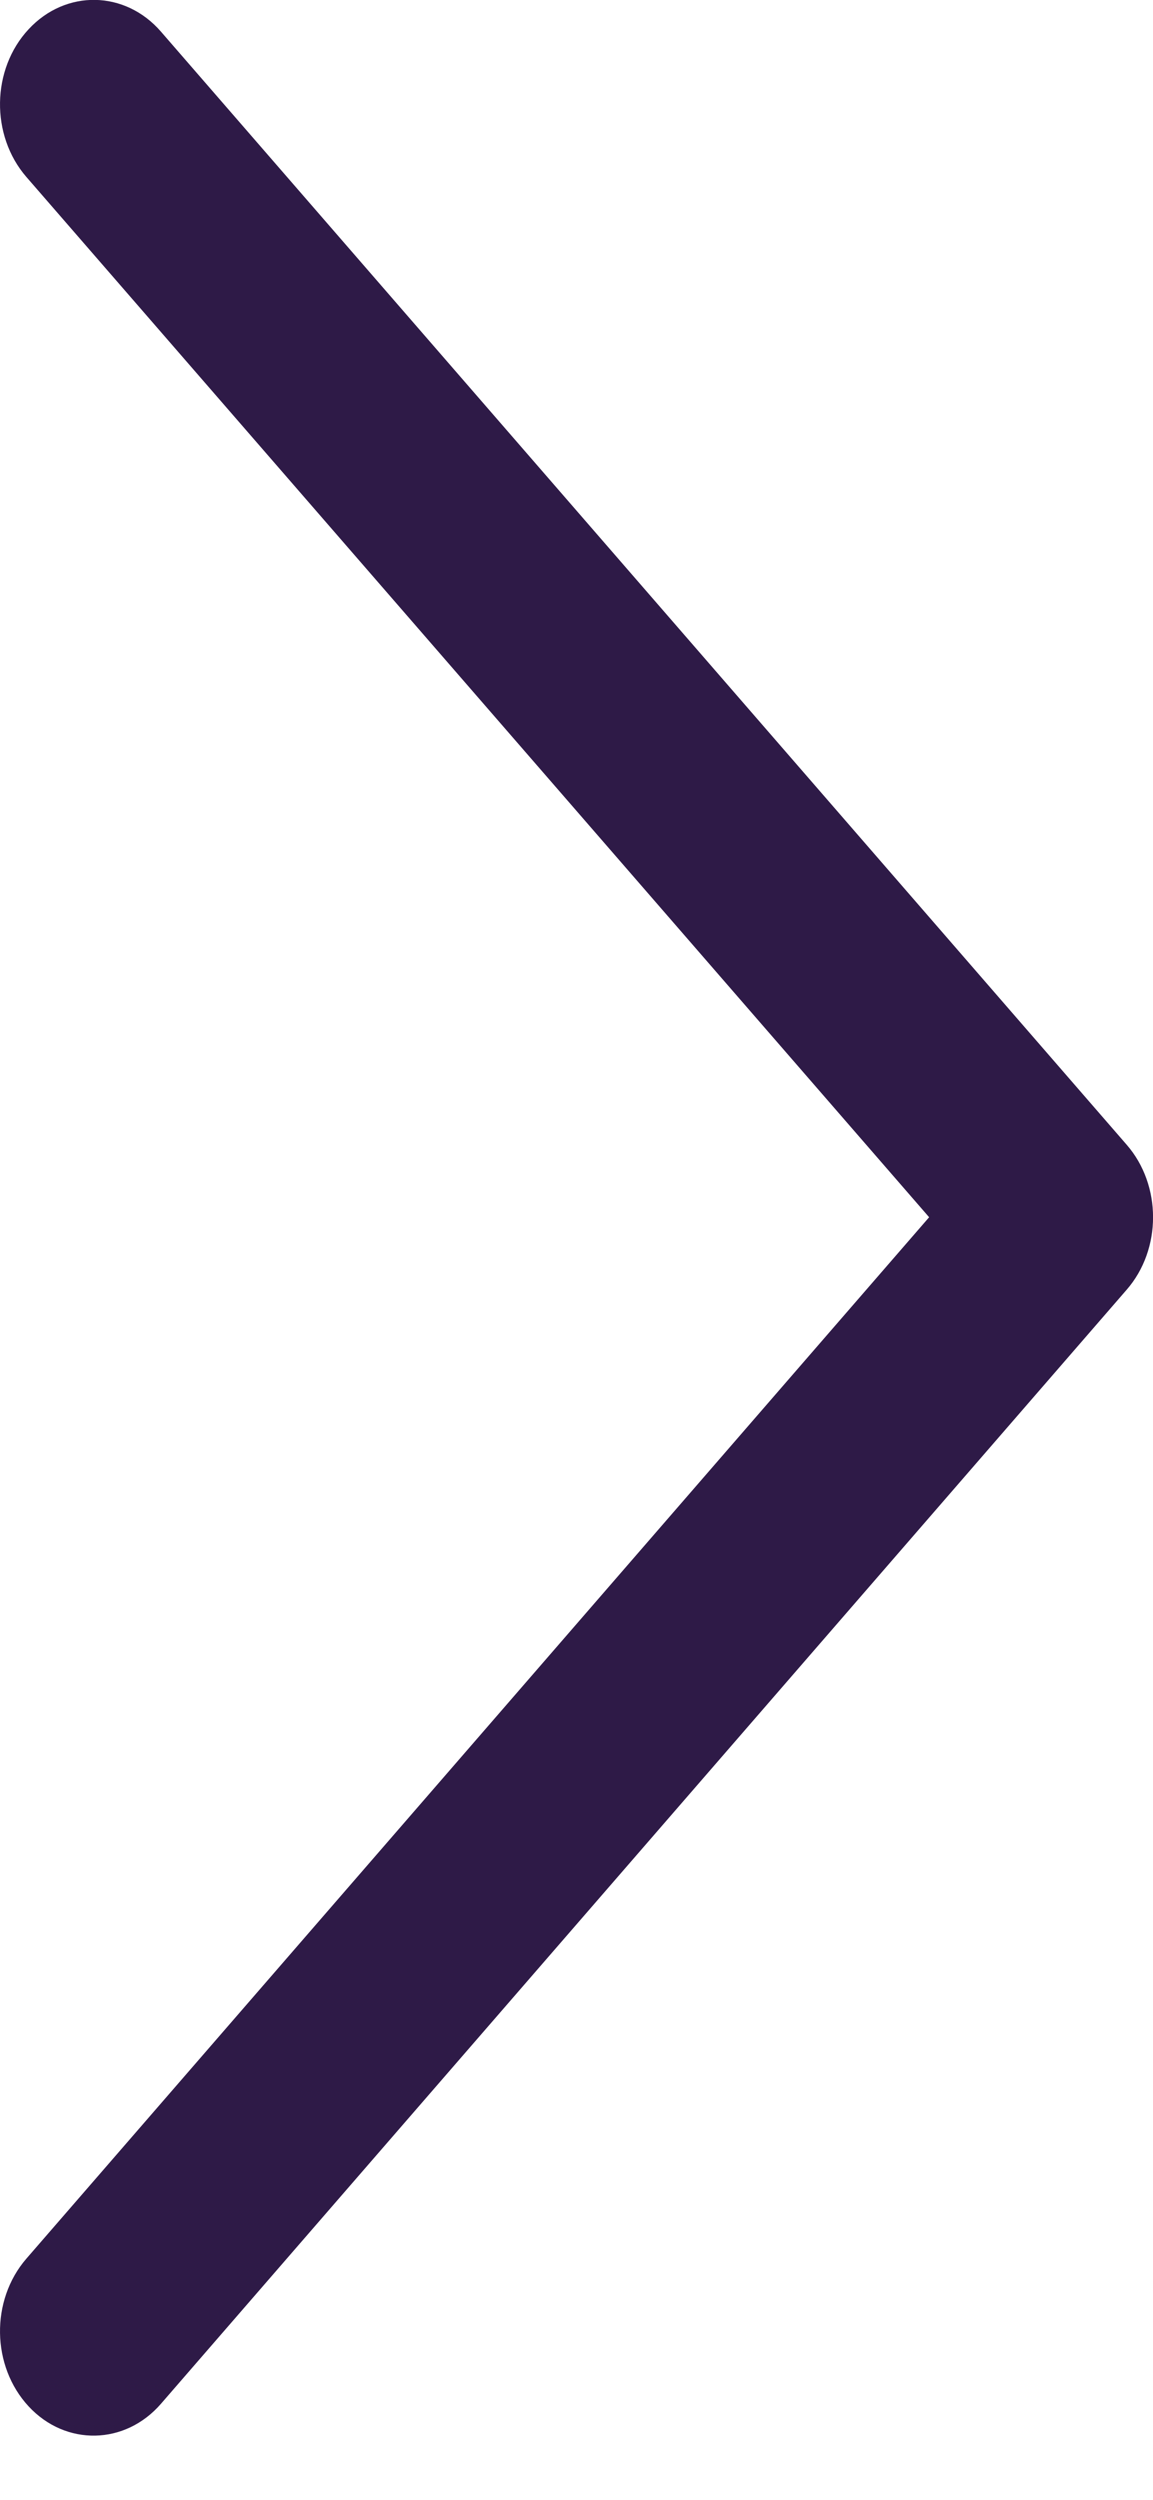 <svg width="6" height="13" viewBox="0 0 6 13" fill="none" xmlns="http://www.w3.org/2000/svg">
<path d="M0.137 11.746C-0.05 11.962 -0.045 12.305 0.149 12.514C0.342 12.722 0.651 12.716 0.838 12.5L5.863 6.707C6.046 6.497 6.046 6.163 5.863 5.953L0.838 0.165C0.651 -0.051 0.342 -0.056 0.149 0.152C-0.045 0.36 -0.05 0.704 0.137 0.92L4.835 6.33L0.137 11.746Z" fill="#2E1A47"/>
</svg>
